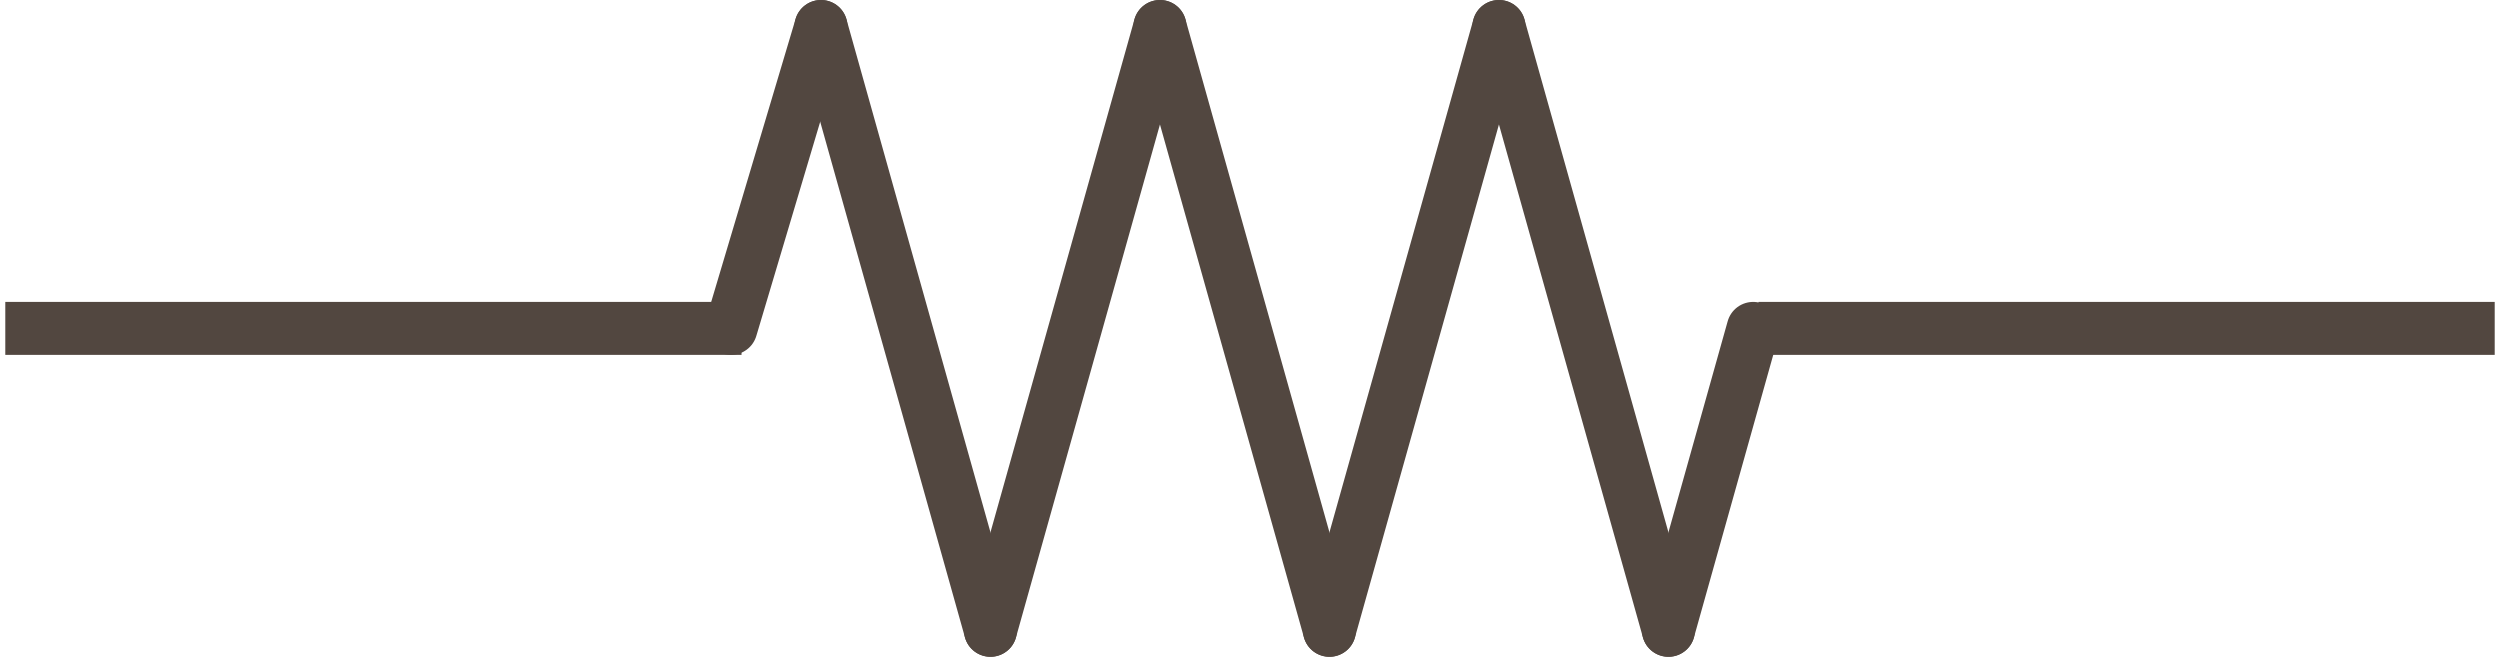 <?xml version="1.0" encoding="UTF-8"?>
<svg width="236px" height="62px" viewBox="0 0 236 62" version="1.1" xmlns="http://www.w3.org/2000/svg" xmlns:xlink="http://www.w3.org/1999/xlink">
    <!-- Generator: Sketch 41.2 (35397) - http://www.bohemiancoding.com/sketch -->
    <title>Resistor</title>
    <desc>Created with Sketch.</desc>
    <defs></defs>
    <g id="Page-1" stroke="none" stroke-width="1" fill="none" fill-rule="evenodd">
        <g id="Desktop-HD" transform="translate(-307, -364)" stroke-width="5" stroke="#524740">
            <g id="Resitor" transform="translate(310, 366)">
                <g id="Resistor">
                    <path d="M64.5,29 L-1.13686838e-13,29" id="Line" stroke-linecap="square"></path>
                    <path d="M230,29 L165.5,29" id="Line-Copy" stroke-linecap="square"></path>
                    <path d="M74.5,0.5 L66,29" id="Line" stroke-linecap="round"></path>
                    <path d="M162.5,29 L154.5,57.5" id="Line-Copy-2" stroke-linecap="round"></path>
                    <path d="M90.5,0.5 L74.5,57.5" id="Line-Copy-3" stroke-linecap="round" transform="translate(82.5, 29) scale(-1, 1) translate(-82.5, -29) "></path>
                    <path d="M154.5,0.5 L138.5,57.5" id="Line-Copy-7" stroke-linecap="round" transform="translate(146.5, 29) scale(-1, 1) translate(-146.5, -29) "></path>
                    <path d="M106.5,0.5 L90.5,57.5" id="Line-Copy-4" stroke-linecap="round"></path>
                    <path d="M122.5,0.5 L106.5,57.5" id="Line-Copy-6" stroke-linecap="round" transform="translate(114.5, 29) scale(-1, 1) translate(-114.5, -29) "></path>
                    <path d="M138.5,0.5 L122.5,57.5" id="Line-Copy-5" stroke-linecap="round"></path>
                </g>
            </g>
        </g>
    </g>
</svg>